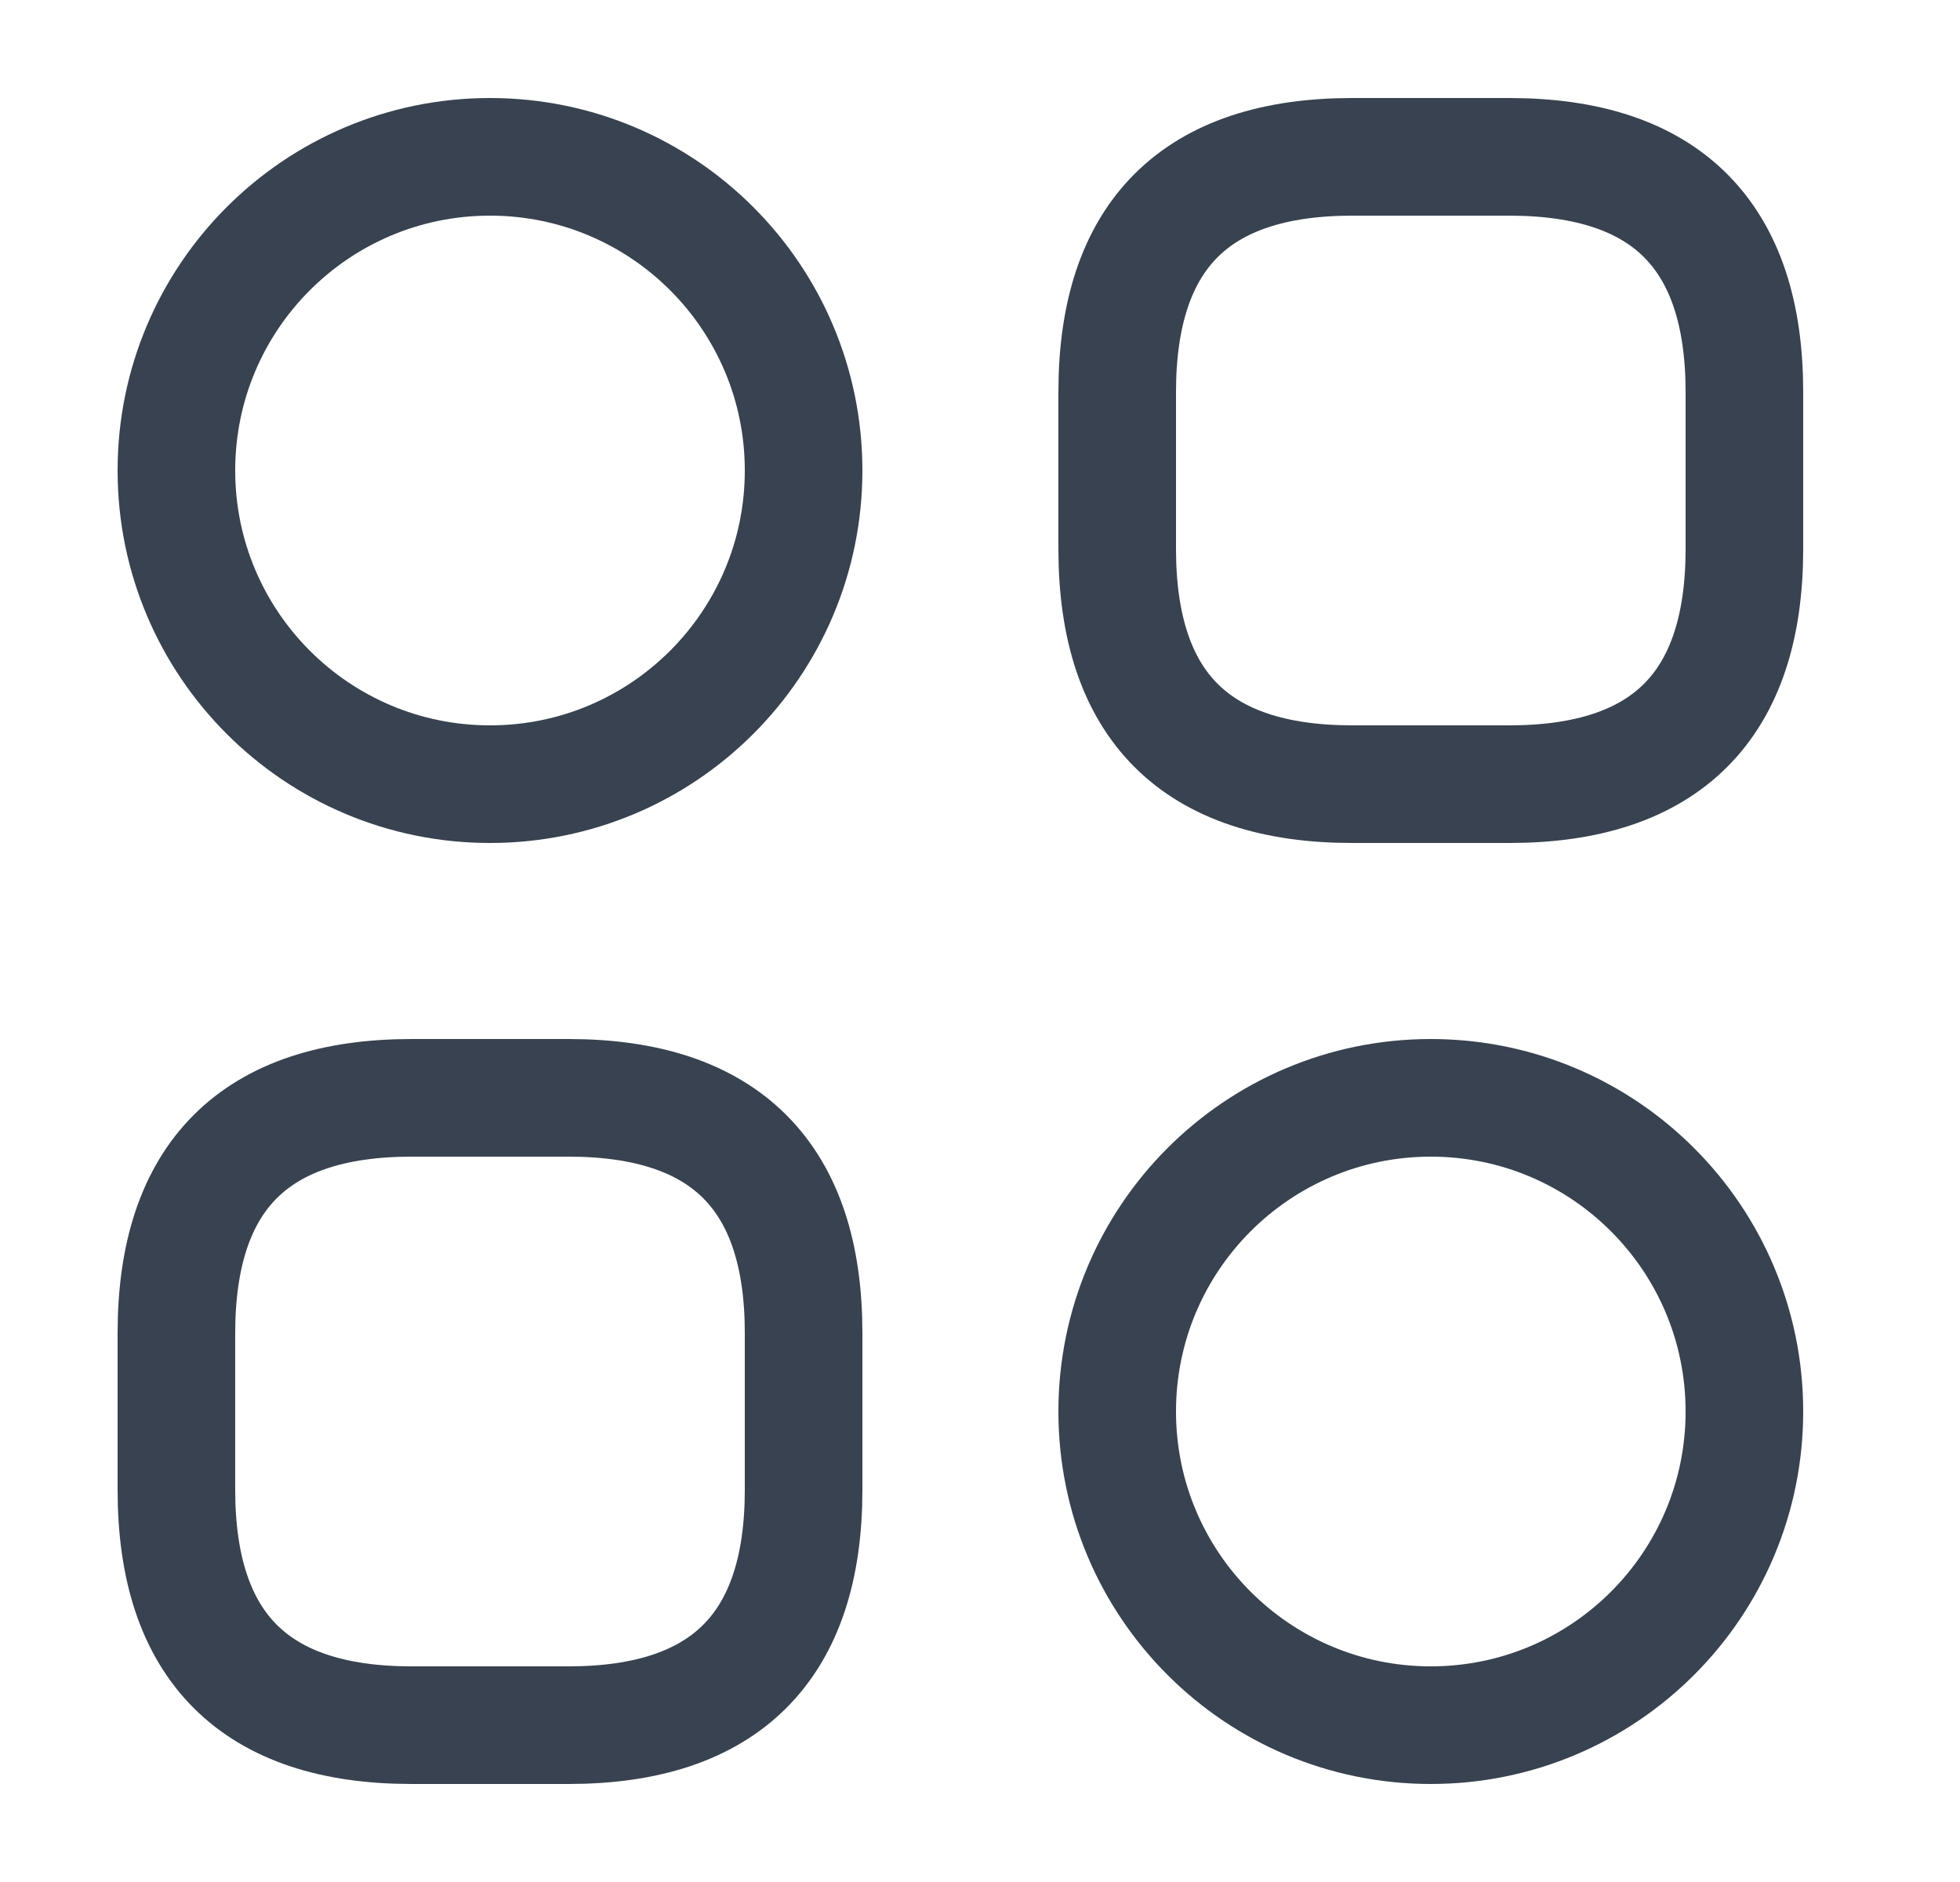 <svg width="25" height="24" viewBox="0 0 25 24" fill="none" xmlns="http://www.w3.org/2000/svg">
<path d="M17.25 10H19.25C21.25 10 22.25 9 22.25 7V5C22.25 3 21.25 2 19.25 2H17.25C15.25 2 14.25 3 14.25 5V7C14.25 9 15.25 10 17.25 10Z" stroke="#384250" stroke-width="1.5" stroke-miterlimit="10" stroke-linecap="round" stroke-linejoin="round"/>
<path d="M5.25 22H7.25C9.25 22 10.25 21 10.25 19V17C10.25 15 9.25 14 7.25 14H5.25C3.25 14 2.25 15 2.25 17V19C2.25 21 3.25 22 5.25 22Z" stroke="#384250" stroke-width="1.5" stroke-miterlimit="10" stroke-linecap="round" stroke-linejoin="round"/>
<path d="M6.25 10C8.459 10 10.25 8.209 10.25 6C10.25 3.791 8.459 2 6.25 2C4.041 2 2.25 3.791 2.25 6C2.25 8.209 4.041 10 6.25 10Z" stroke="#384250" stroke-width="1.5" stroke-miterlimit="10" stroke-linecap="round" stroke-linejoin="round"/>
<path d="M18.25 22C20.459 22 22.25 20.209 22.25 18C22.25 15.791 20.459 14 18.25 14C16.041 14 14.25 15.791 14.25 18C14.25 20.209 16.041 22 18.25 22Z" stroke="#384250" stroke-width="1.5" stroke-miterlimit="10" stroke-linecap="round" stroke-linejoin="round"/>
</svg>
